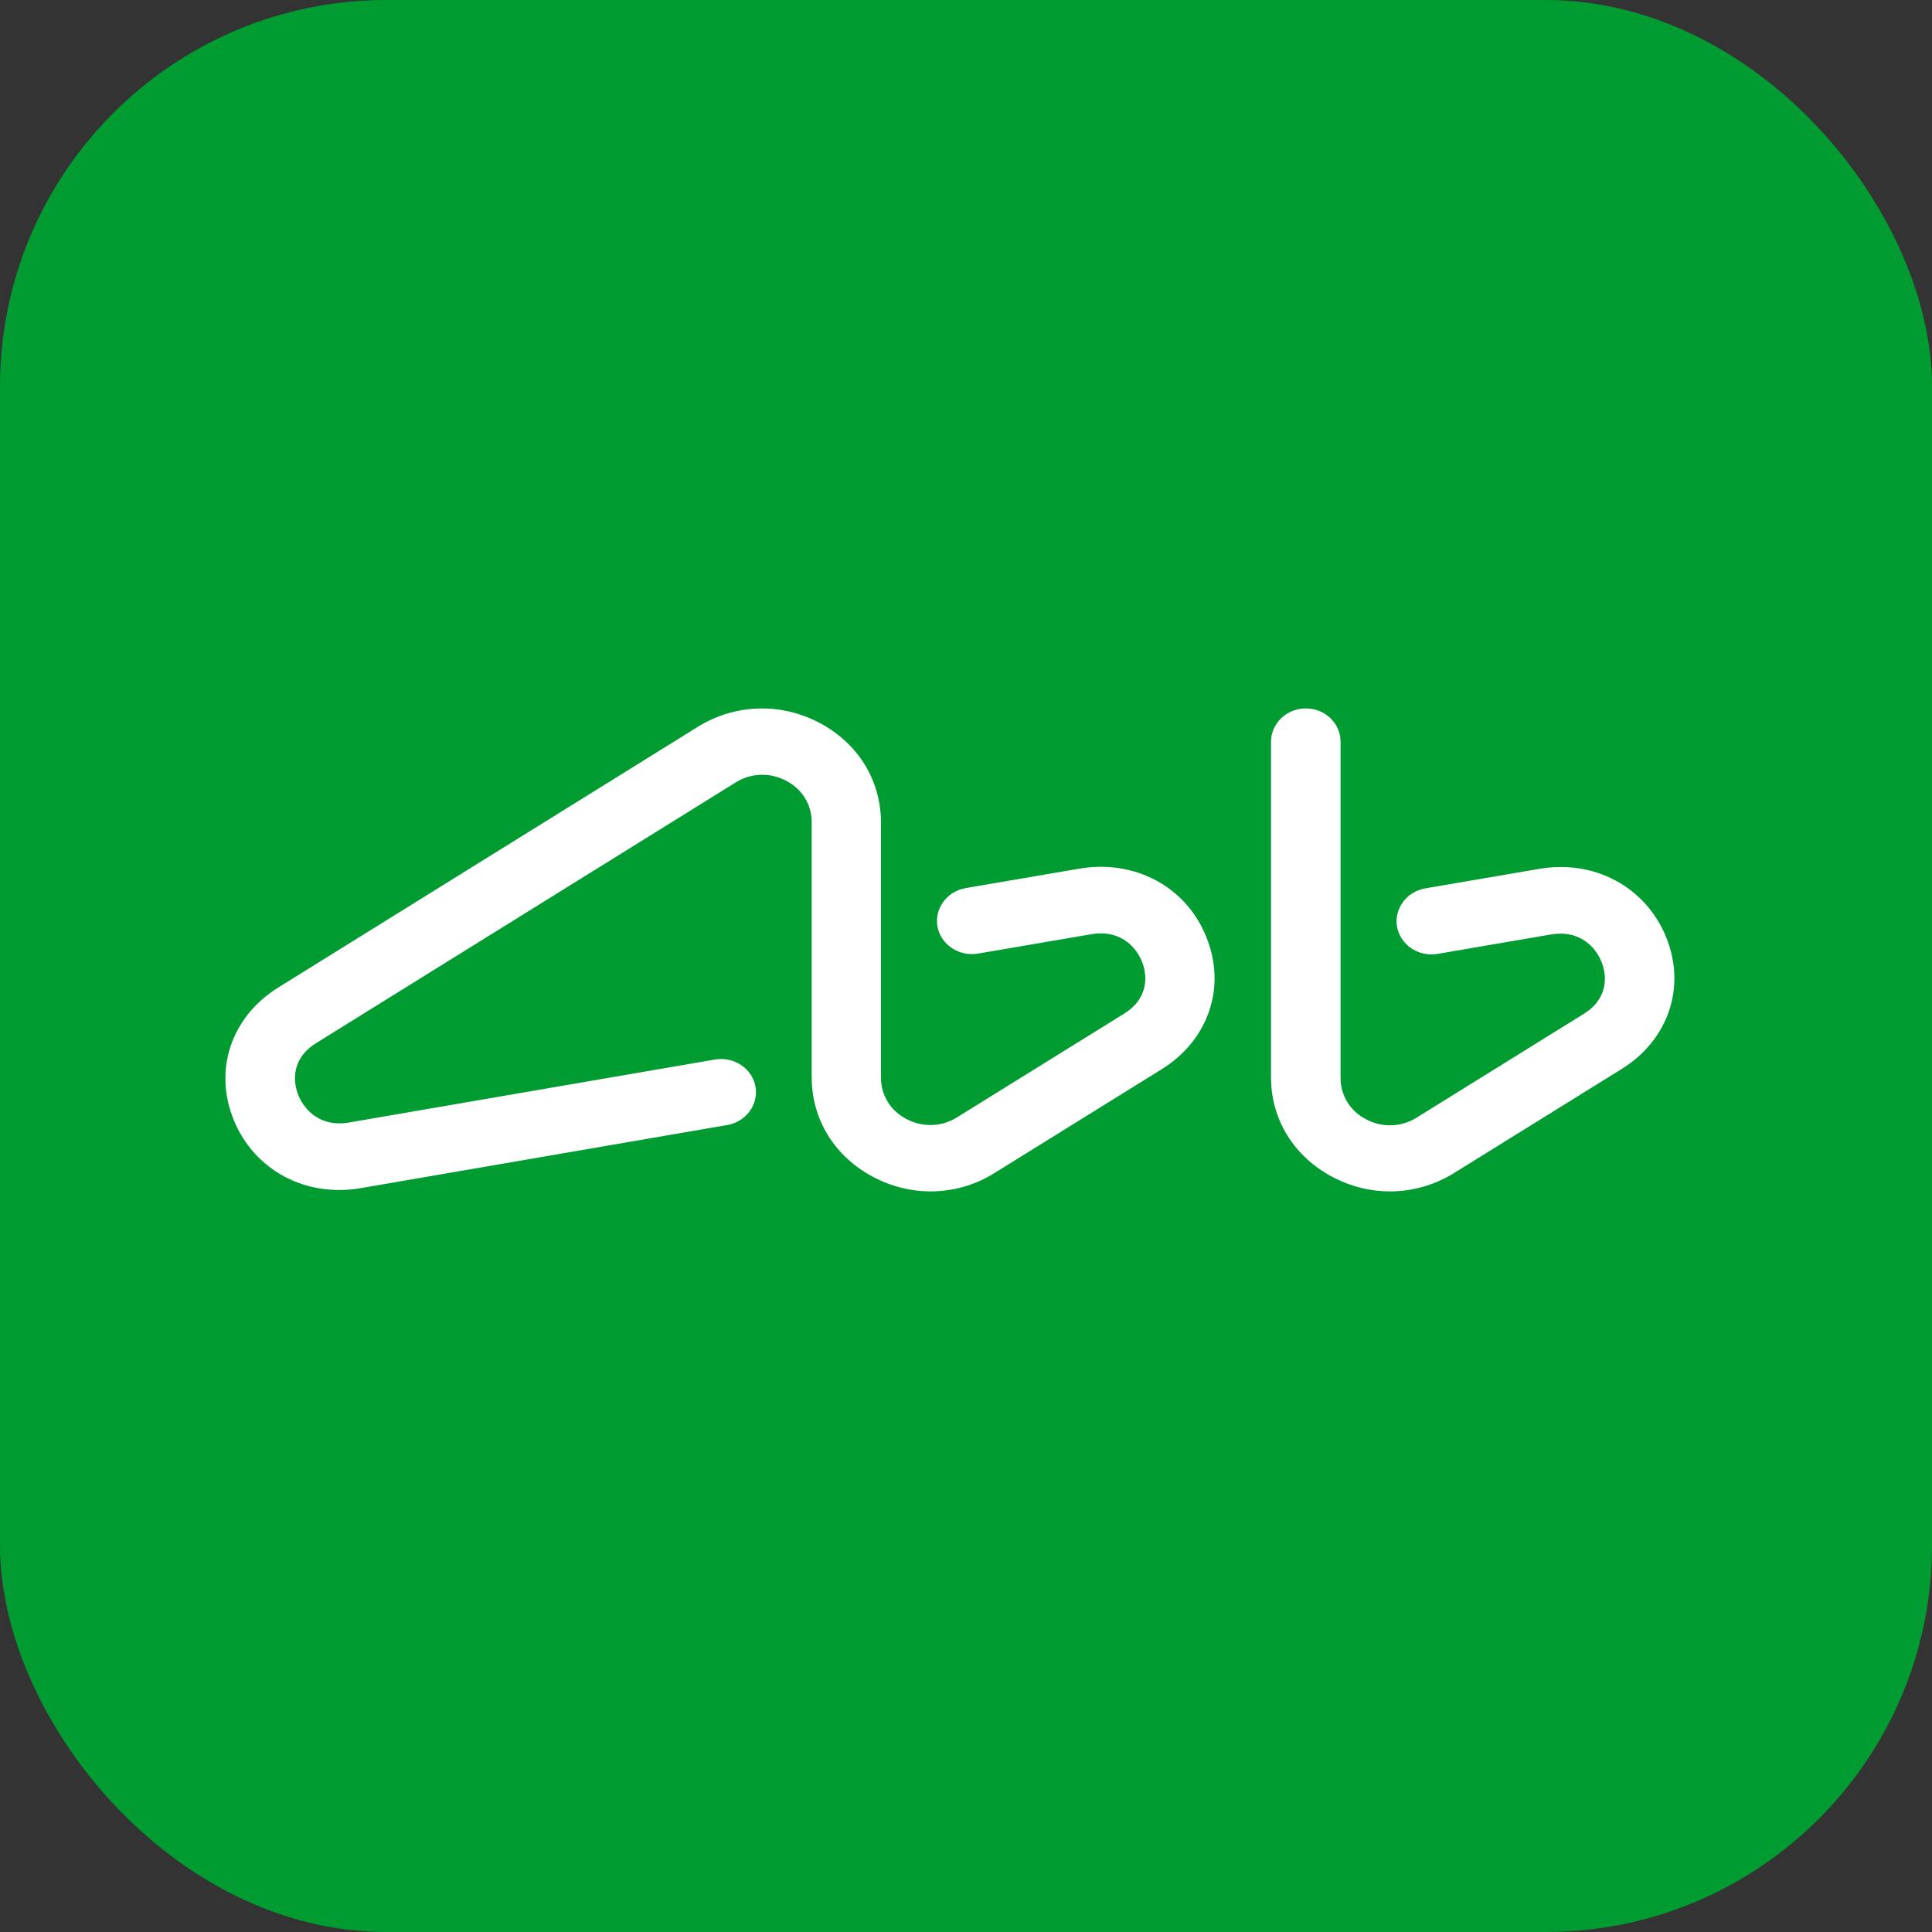 <svg width="60" height="60" viewBox="0 0 60 60" fill="none" xmlns="http://www.w3.org/2000/svg">
<rect x="0" y="0" width="60" height="60" fill="#333333" stroke="none"/>
<rect width="60" height="60" rx="12" fill="#009C32"/>
<path d="M51.738 29.09C51.099 27.538 49.507 26.684 47.788 26.986L44.26 27.589C43.675 27.693 43.288 28.228 43.387 28.788C43.495 29.349 44.053 29.72 44.638 29.625L48.166 29.021C49.003 28.875 49.525 29.358 49.731 29.858C49.938 30.358 49.903 31.048 49.183 31.488L43.999 34.706C43.522 35.008 42.928 35.025 42.433 34.766C41.929 34.507 41.632 34.024 41.632 33.472V23.035C41.632 22.466 41.155 22 40.552 22C39.958 22 39.472 22.466 39.472 23.035V33.455C39.472 34.775 40.192 35.93 41.398 36.56C41.956 36.853 42.559 37 43.162 37C43.855 37 44.548 36.81 45.169 36.422L50.352 33.205C51.819 32.299 52.377 30.643 51.738 29.09ZM33.515 26.977L29.987 27.581C29.402 27.684 29.015 28.219 29.114 28.78C29.222 29.34 29.78 29.711 30.365 29.616L33.893 29.013C34.73 28.866 35.252 29.349 35.459 29.849C35.666 30.35 35.63 31.04 34.91 31.48L29.726 34.697C29.249 34.999 28.655 35.016 28.16 34.757C27.656 34.499 27.359 34.016 27.359 33.464V25.545C27.359 24.225 26.639 23.07 25.433 22.44C24.227 21.81 22.814 21.862 21.662 22.578L8.64 30.669C7.173 31.583 6.624 33.239 7.263 34.792C7.902 36.344 9.495 37.198 11.214 36.897L22.589 34.938C23.174 34.835 23.561 34.3 23.462 33.739C23.354 33.179 22.796 32.808 22.211 32.903L10.836 34.861C9.999 35.008 9.477 34.524 9.27 34.024C9.063 33.524 9.099 32.834 9.819 32.394L22.841 24.303C23.318 24.001 23.912 23.984 24.407 24.243C24.911 24.501 25.208 24.985 25.208 25.537V33.455C25.208 34.775 25.928 35.93 27.134 36.56C27.692 36.853 28.295 37 28.898 37C29.591 37 30.284 36.81 30.896 36.422L36.079 33.205C37.546 32.29 38.095 30.634 37.456 29.082C36.826 27.529 35.233 26.684 33.515 26.977Z" fill="white"/>
</svg>
